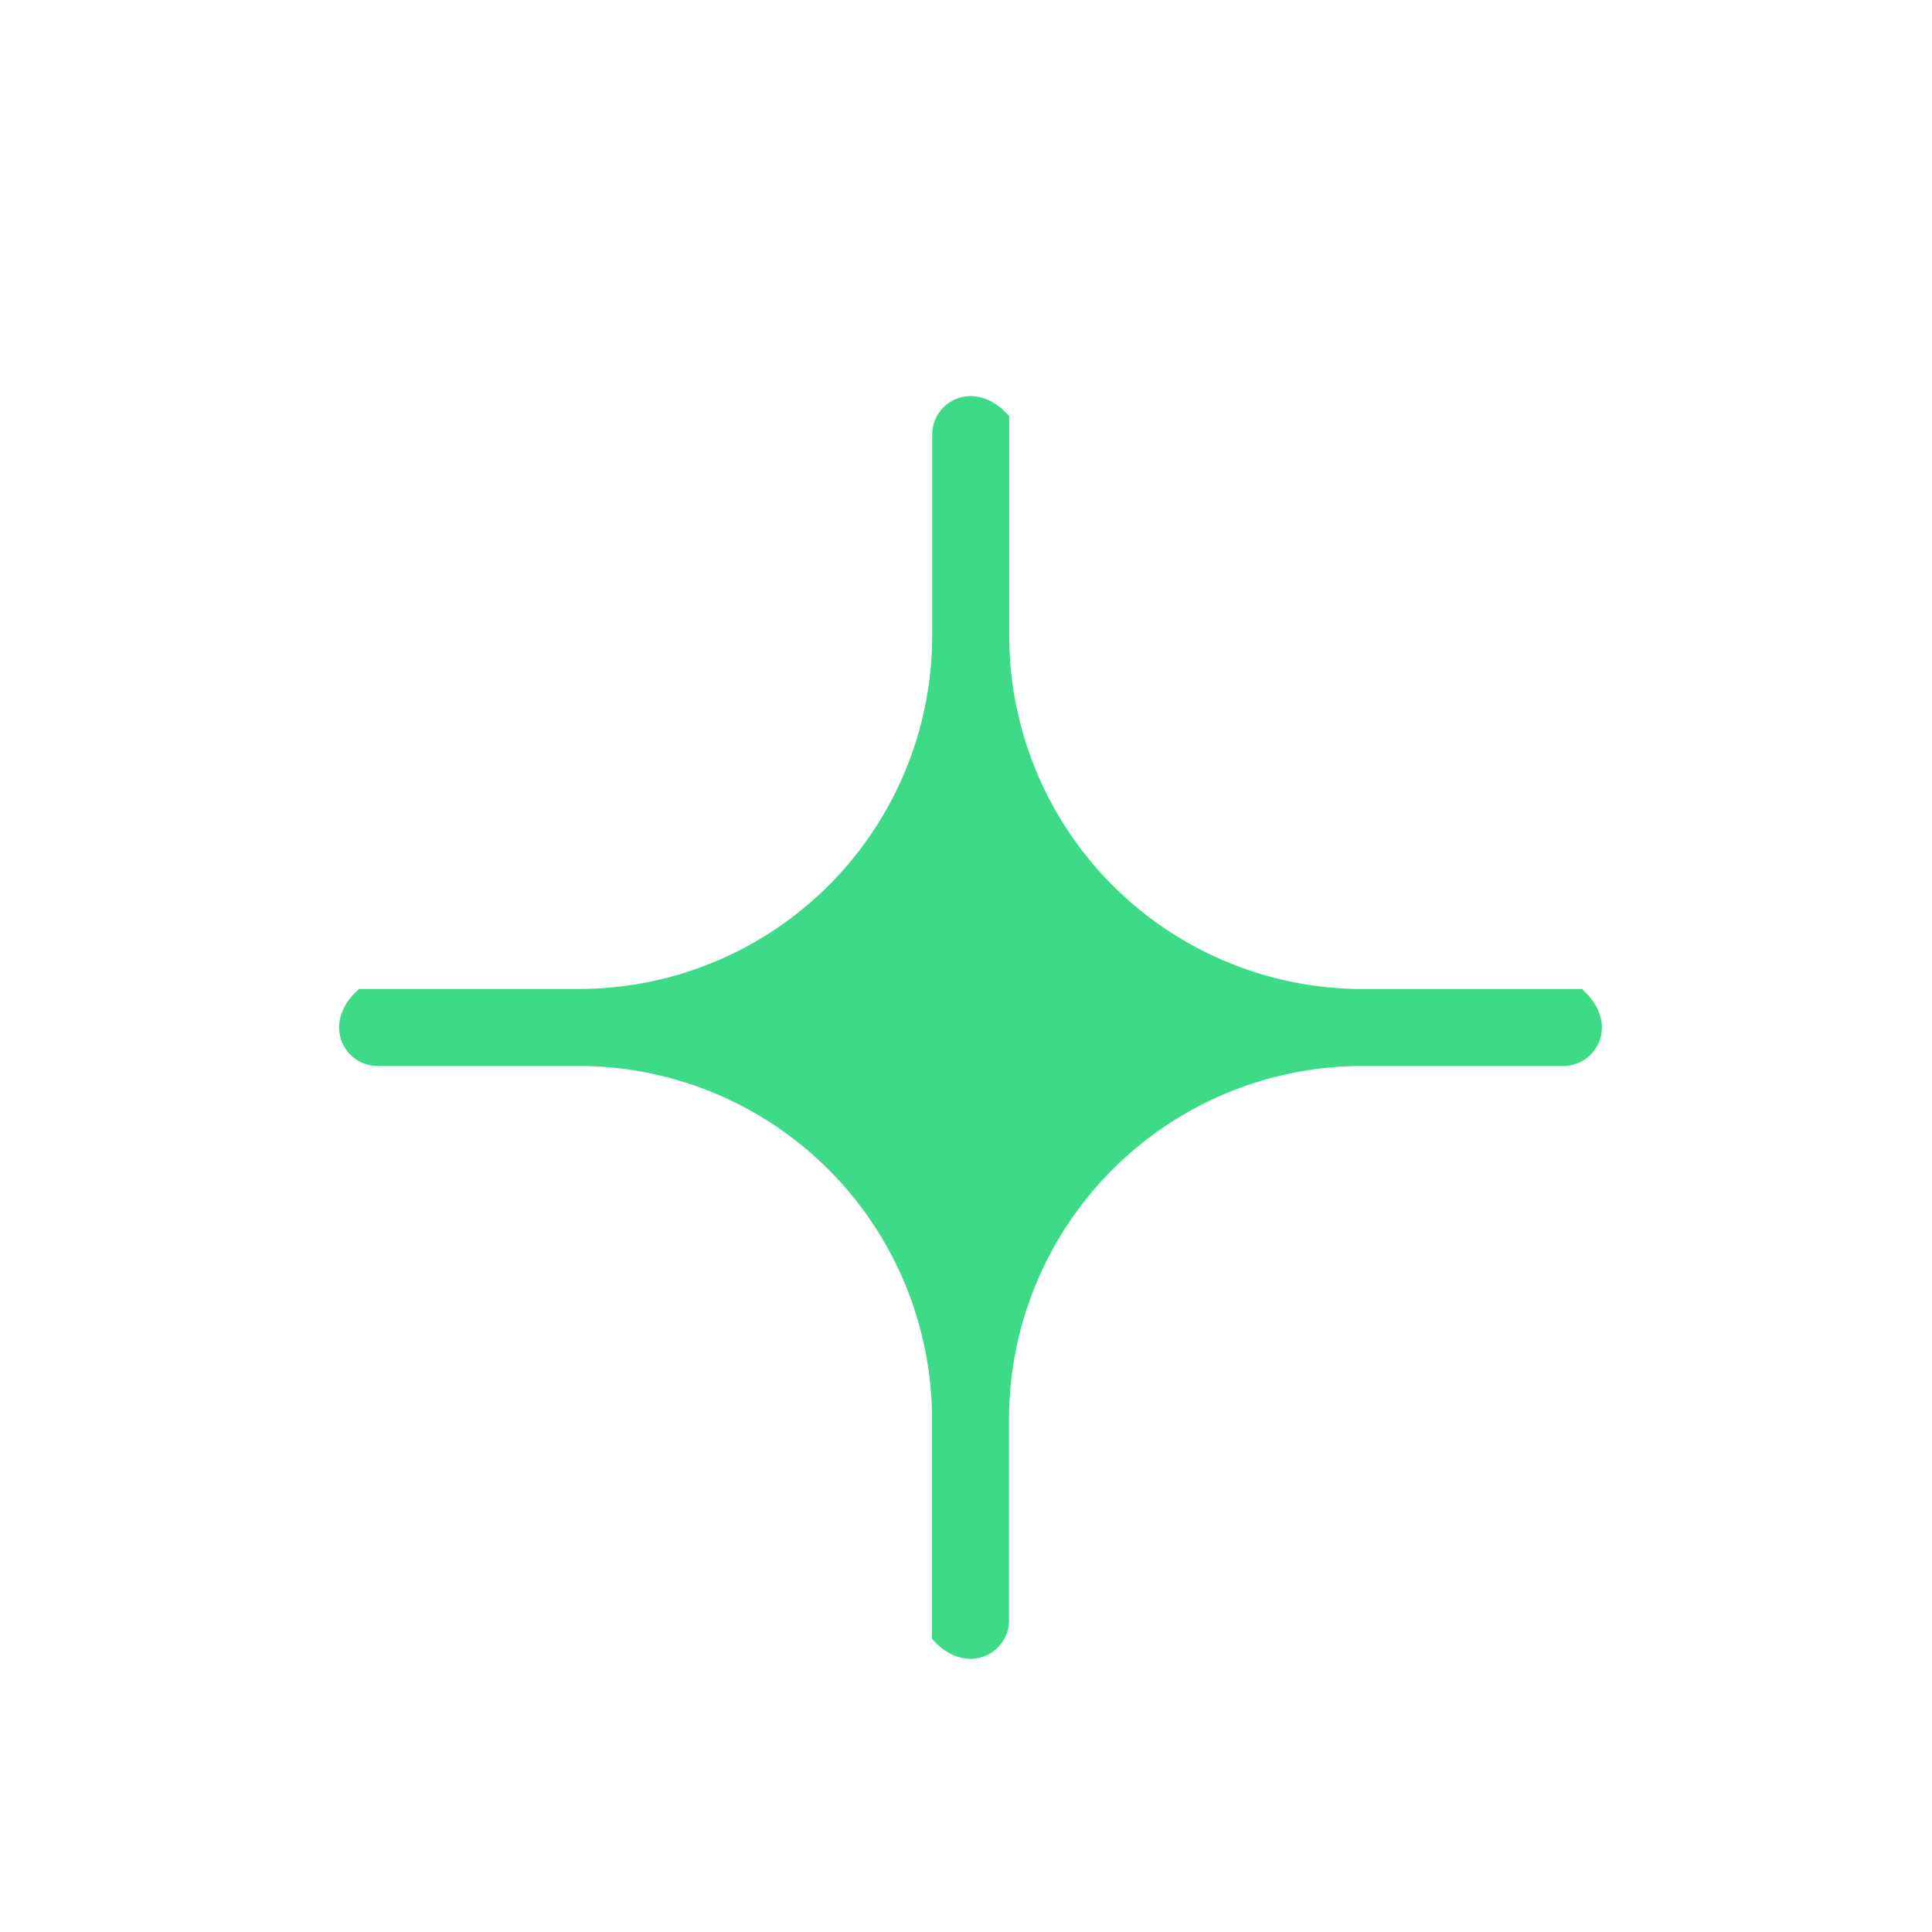 <svg xmlns="http://www.w3.org/2000/svg" width="32" height="32" viewBox="0 0 32 32">
  <defs>
    <style>
      .cls-1 {
        fill: #fff;
        opacity: 0;
      }

      .cls-2 {
        fill: #3ddb87;
      }
    </style>
  </defs>
  <g id="_2" data-name="2" transform="translate(-271 -208)">
    <rect id="사각형_5492" data-name="사각형 5492" class="cls-1" width="32" height="32" transform="translate(271 208)"/>
    <path id="패스_289" data-name="패스 289" class="cls-2" d="M1733.956,844.949h-3.634a5.854,5.854,0,0,1-5.854-5.854V835.46c-.563-.64-1.276-.25-1.276.307v3.327a5.854,5.854,0,0,1-5.855,5.854H1713.7c-.64.563-.25,1.276.307,1.276h3.327a5.854,5.854,0,0,1,5.855,5.854v3.634c.562.64,1.276.251,1.276-.307v-3.327a5.854,5.854,0,0,1,5.854-5.854h3.327c.557,0,.947-.713.306-1.276" transform="translate(-1436.752 -620.568)"/>
  </g>
</svg>
